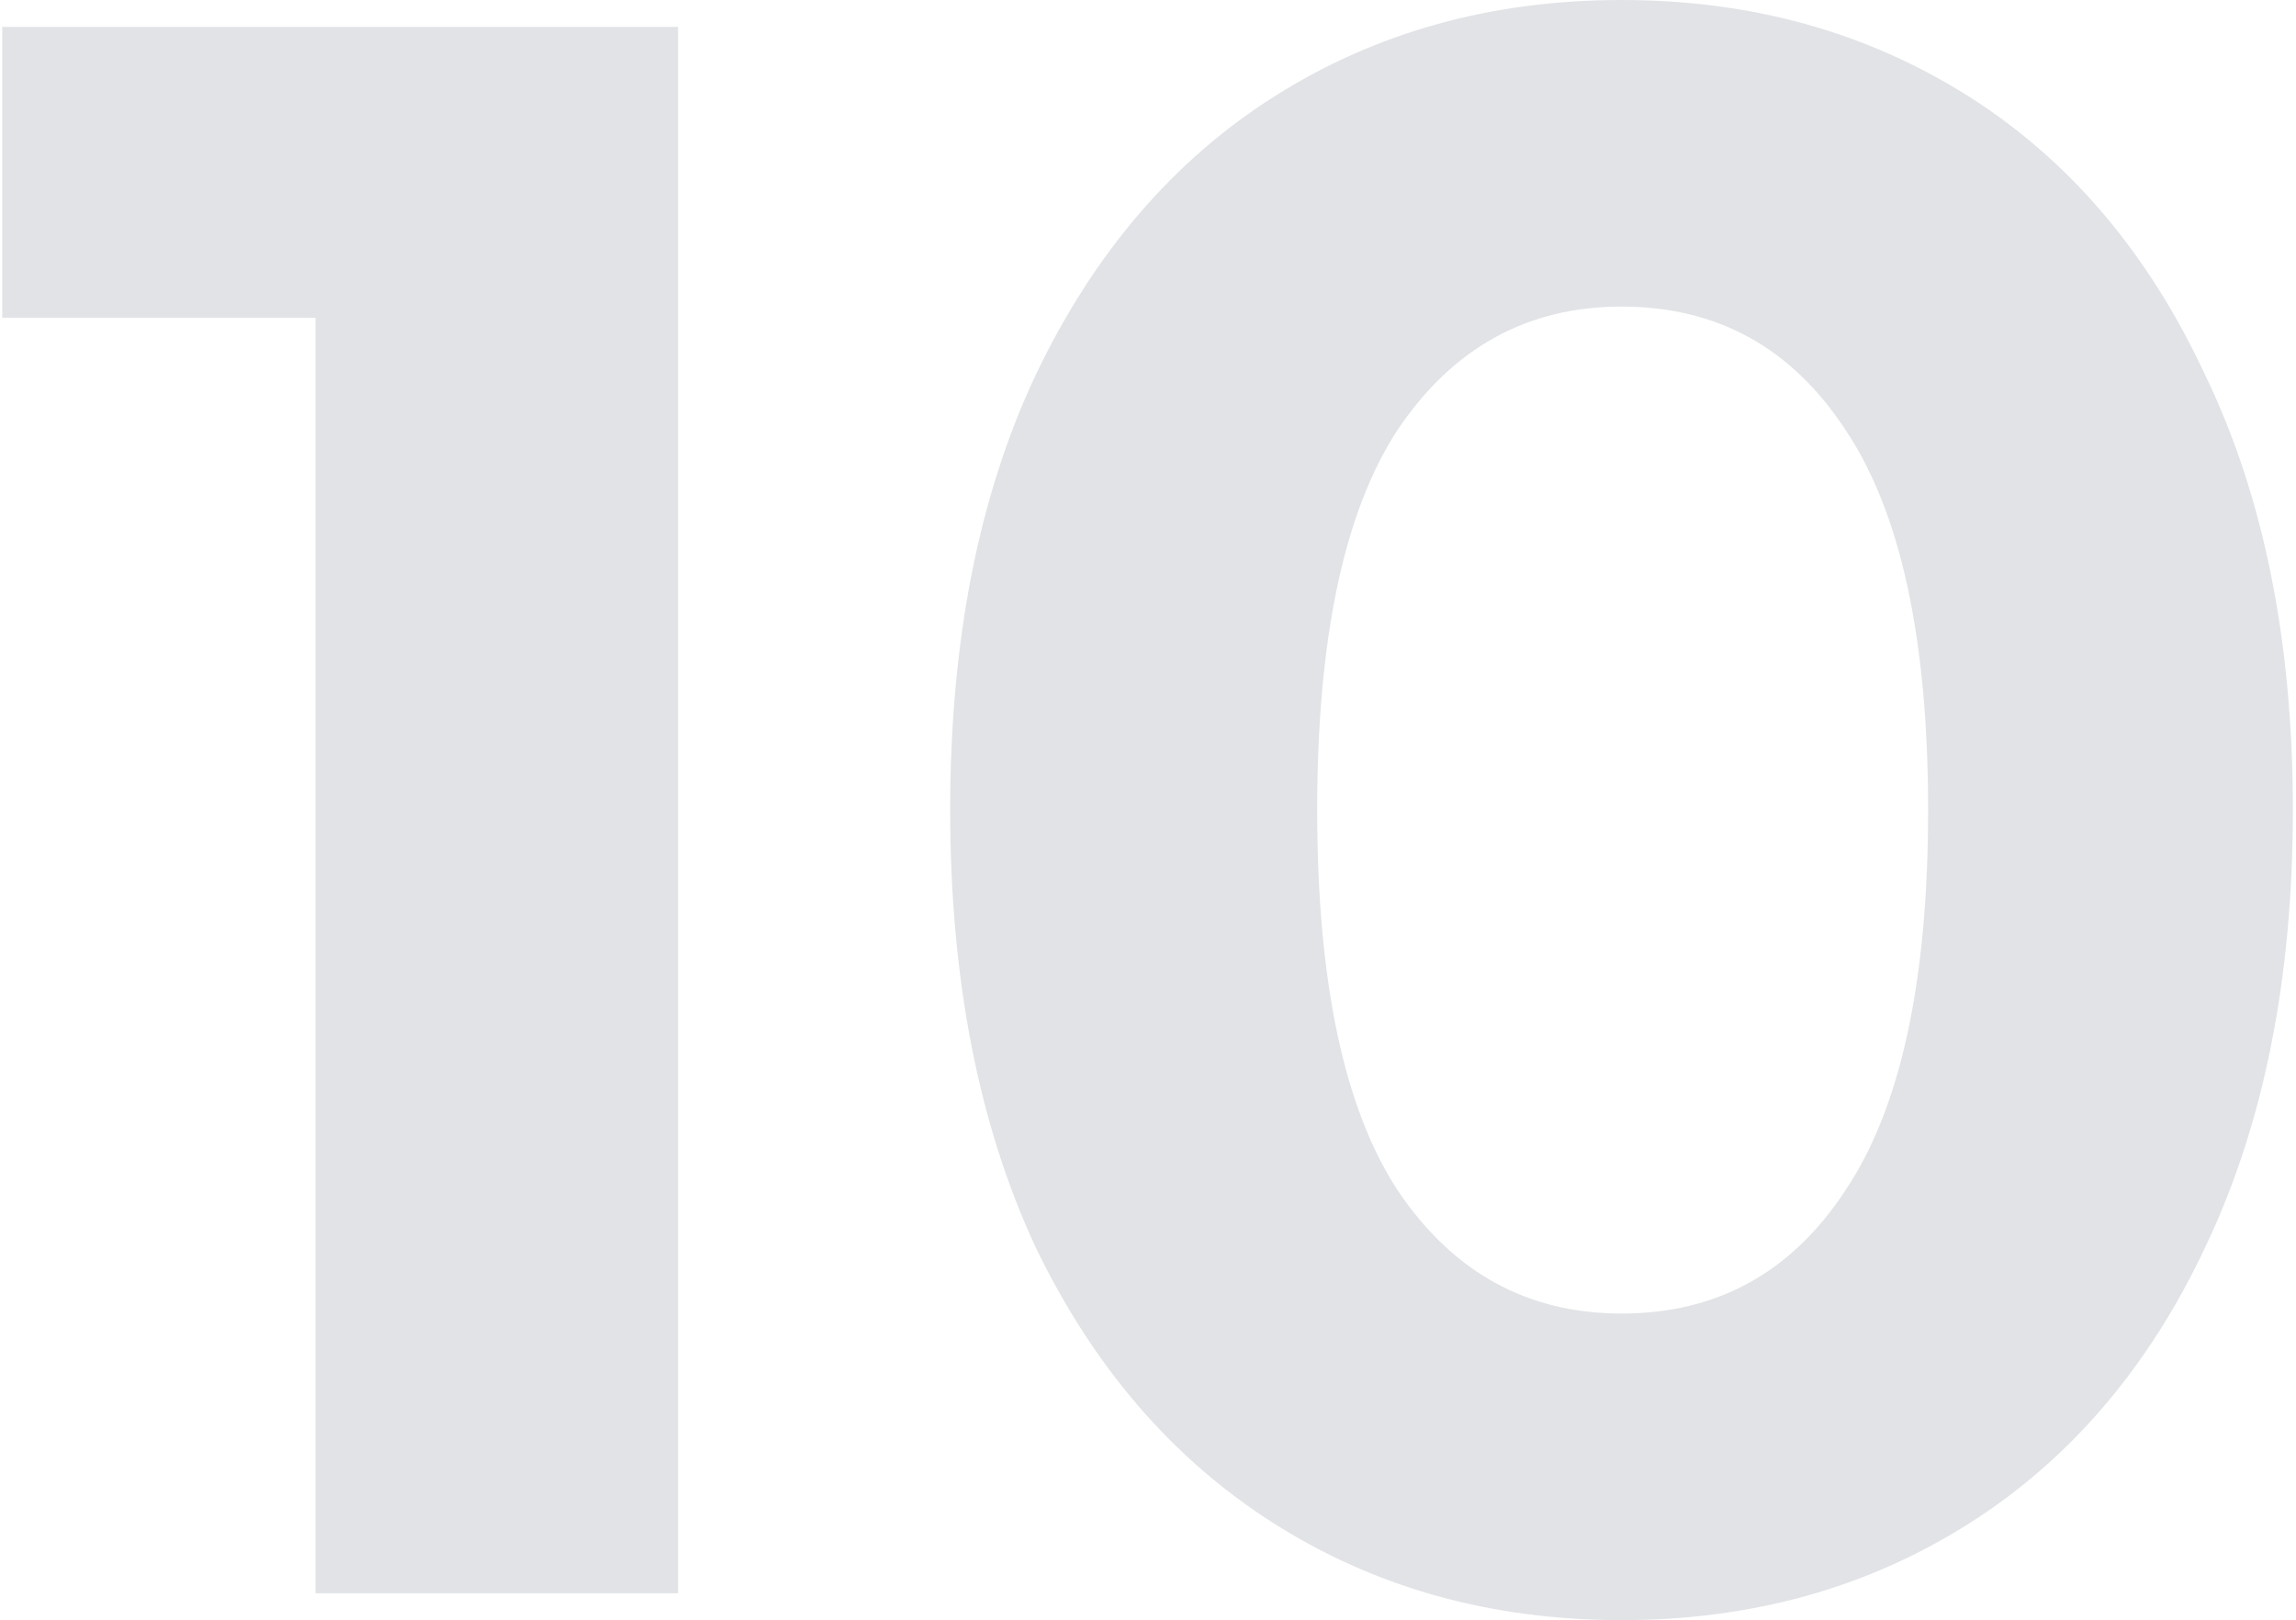 <svg width="513" height="362" viewBox="0 0 513 362" fill="none" xmlns="http://www.w3.org/2000/svg">
<path d="M151.5 6V356H70.5V71H0.5V6H151.5ZM362.301 362C333.301 362 307.467 354.833 284.801 340.5C262.134 326.167 244.301 305.5 231.301 278.5C218.634 251.167 212.301 218.667 212.301 181C212.301 143.333 218.634 111 231.301 84C244.301 56.667 262.134 35.833 284.801 21.5C307.467 7.167 333.301 -6.19888e-06 362.301 -6.19888e-06C391.301 -6.19888e-06 417.134 7.167 439.801 21.5C462.467 35.833 480.134 56.667 492.801 84C505.801 111 512.301 143.333 512.301 181C512.301 218.667 505.801 251.167 492.801 278.5C480.134 305.5 462.467 326.167 439.801 340.5C417.134 354.833 391.301 362 362.301 362ZM362.301 293.5C383.634 293.5 400.301 284.333 412.301 266C424.634 247.667 430.801 219.333 430.801 181C430.801 142.667 424.634 114.333 412.301 96C400.301 77.667 383.634 68.5 362.301 68.5C341.301 68.5 324.634 77.667 312.301 96C300.301 114.333 294.301 142.667 294.301 181C294.301 219.333 300.301 247.667 312.301 266C324.634 284.333 341.301 293.5 362.301 293.5Z" fill="#E1E3E6"/>
</svg>
